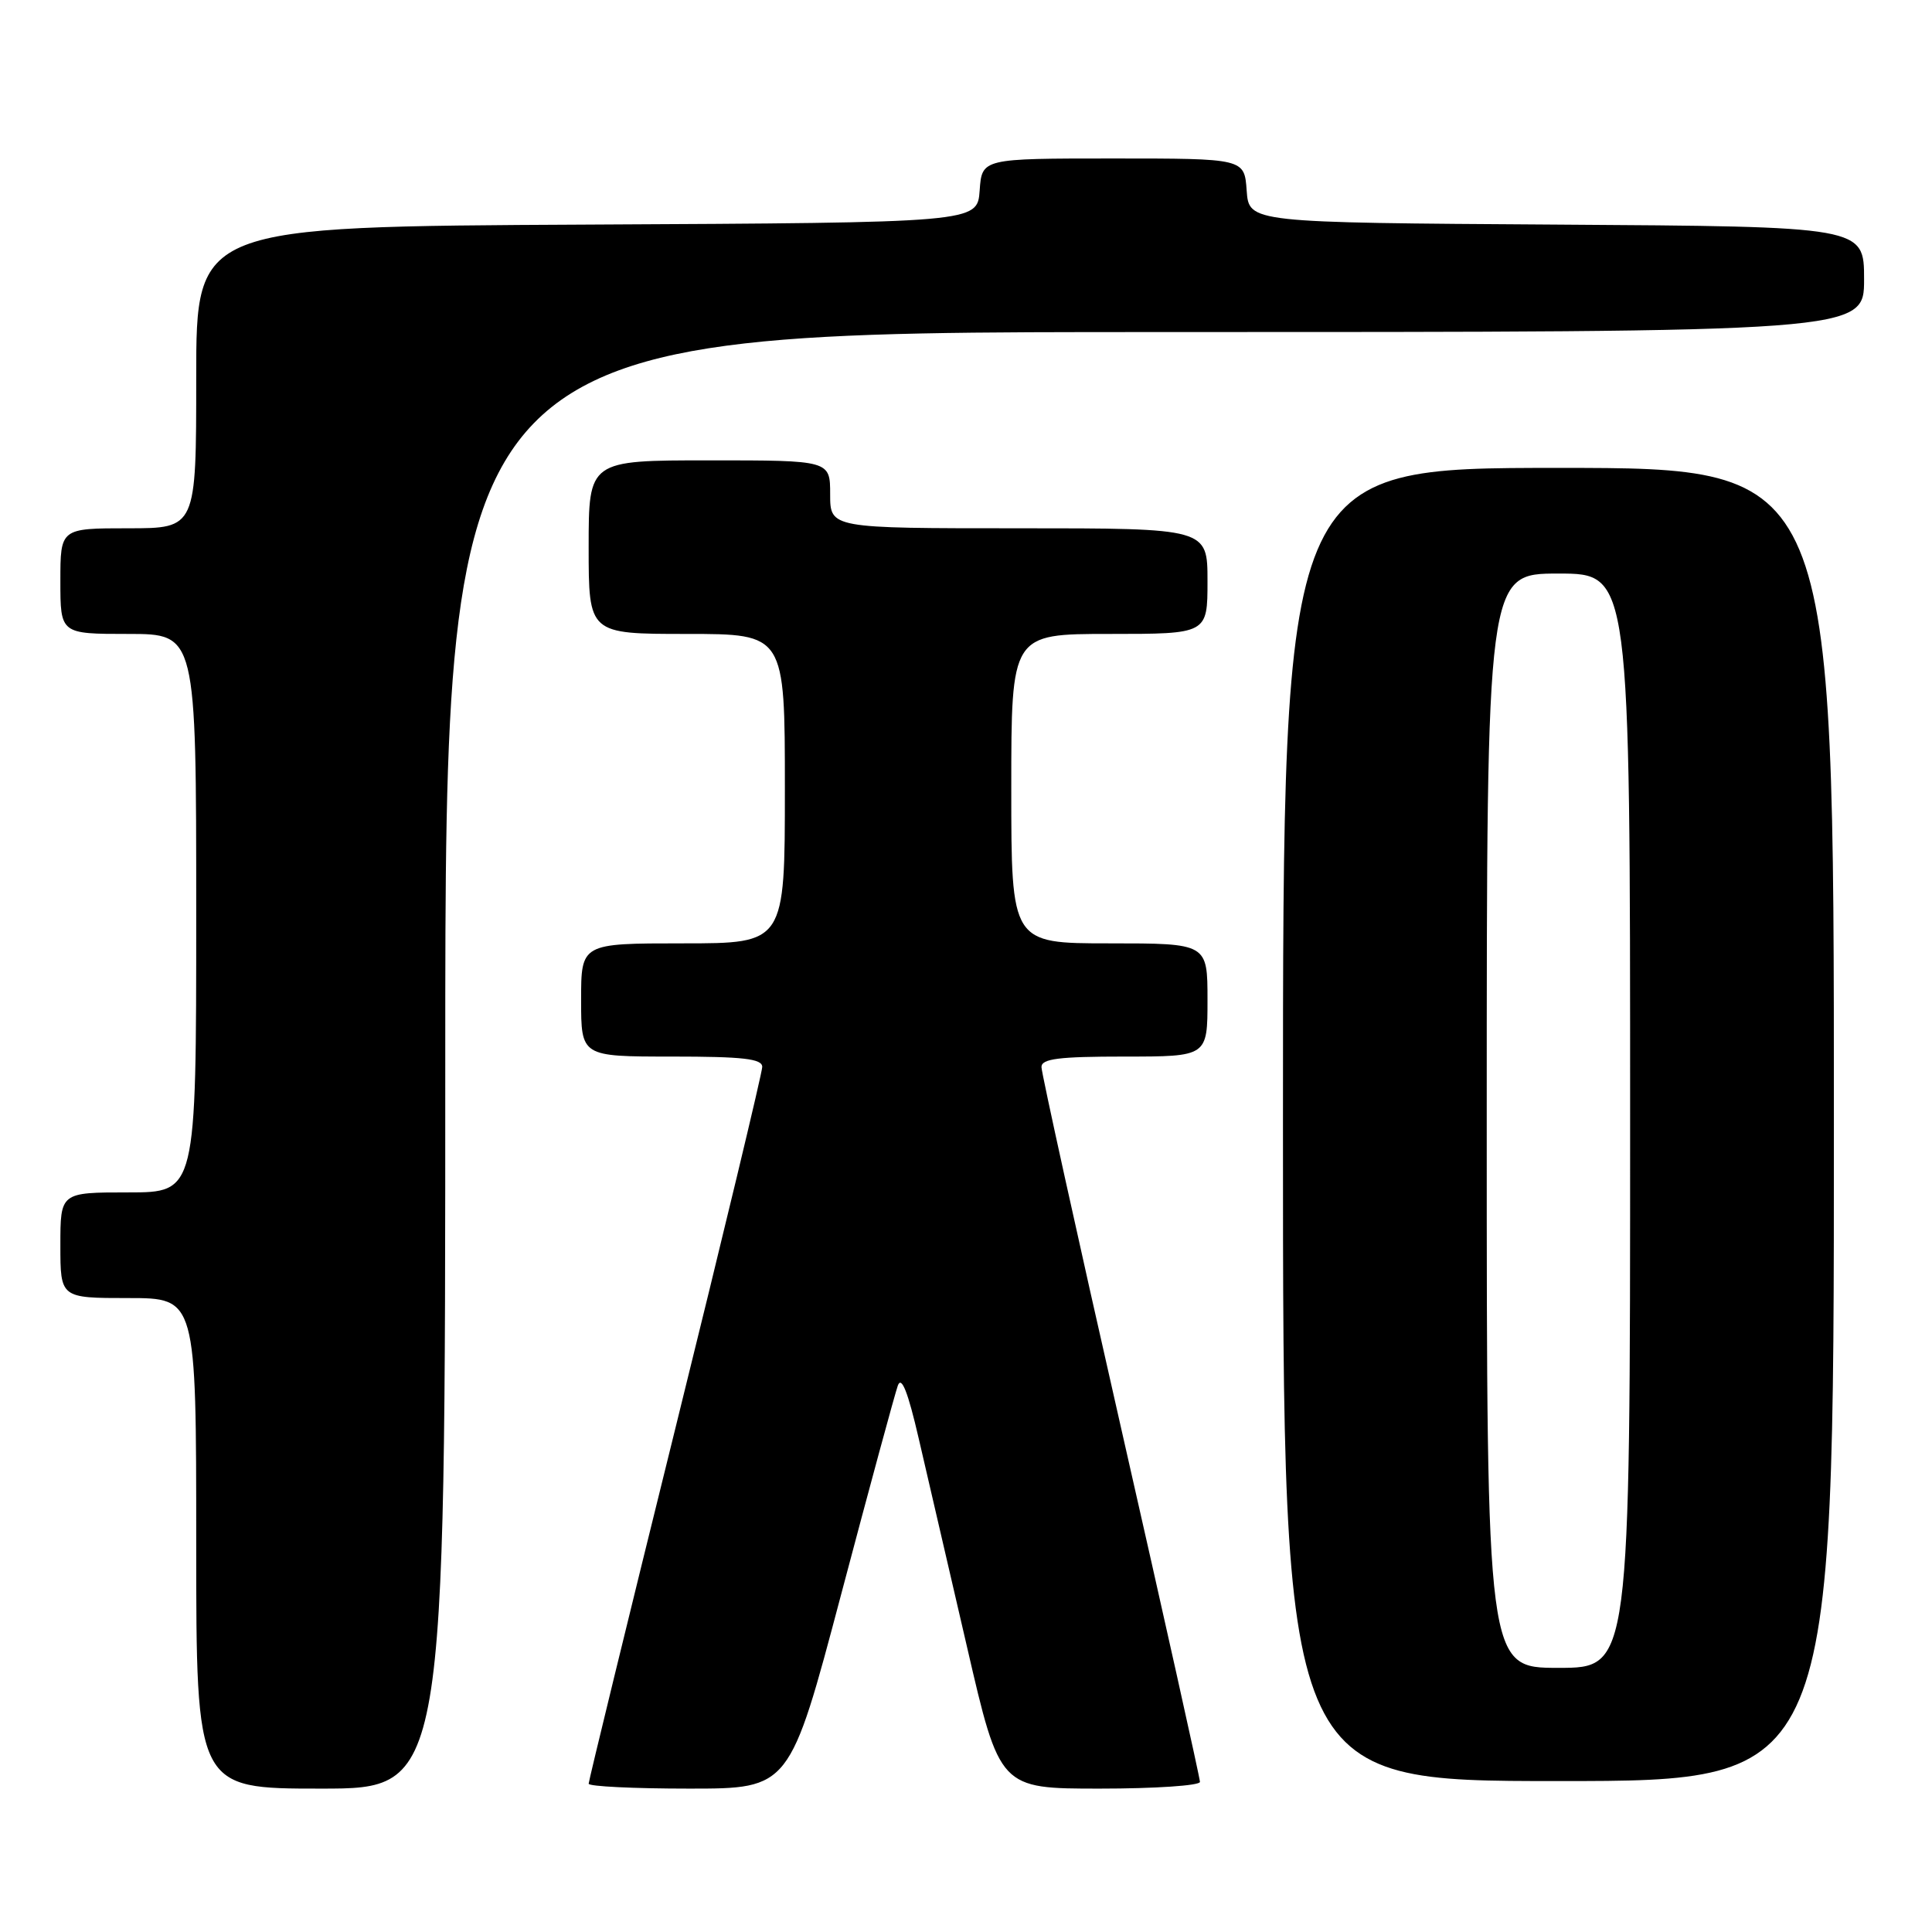 <?xml version="1.0" encoding="UTF-8" standalone="no"?>
<!DOCTYPE svg PUBLIC "-//W3C//DTD SVG 1.1//EN" "http://www.w3.org/Graphics/SVG/1.1/DTD/svg11.dtd" >
<svg xmlns="http://www.w3.org/2000/svg" xmlns:xlink="http://www.w3.org/1999/xlink" version="1.1" viewBox="0 0 256 256">
 <g >
 <path fill="currentColor"
d=" M 59.00 140.50 C 59.00 44.00 59.00 44.00 153.00 44.00 C 247.00 44.00 247.00 44.00 247.00 37.01 C 247.00 30.02 247.00 30.02 206.25 29.76 C 165.50 29.50 165.50 29.50 165.19 25.25 C 164.89 21.00 164.89 21.00 147.50 21.00 C 130.11 21.00 130.11 21.00 129.81 25.25 C 129.50 29.50 129.50 29.50 77.75 29.76 C 26.00 30.02 26.00 30.02 26.00 50.01 C 26.00 70.00 26.00 70.00 17.00 70.00 C 8.00 70.00 8.00 70.00 8.00 77.00 C 8.00 84.00 8.00 84.00 17.00 84.00 C 26.00 84.00 26.00 84.00 26.00 121.00 C 26.00 158.00 26.00 158.00 17.00 158.00 C 8.00 158.00 8.00 158.00 8.00 165.00 C 8.00 172.00 8.00 172.00 17.00 172.00 C 26.00 172.00 26.00 172.00 26.00 204.50 C 26.00 237.00 26.00 237.00 42.50 237.00 C 59.00 237.00 59.00 237.00 59.00 140.50 Z  M 111.46 211.25 C 115.21 197.09 118.59 184.64 118.97 183.59 C 119.45 182.27 120.31 184.44 121.73 190.59 C 122.87 195.49 125.75 207.94 128.14 218.25 C 132.47 237.00 132.47 237.00 145.74 237.00 C 153.03 237.00 159.00 236.60 159.00 236.11 C 159.00 235.61 154.28 214.42 148.50 189.00 C 142.72 163.58 138.00 142.16 138.00 141.39 C 138.00 140.29 140.26 140.00 149.00 140.00 C 160.00 140.00 160.00 140.00 160.00 132.50 C 160.00 125.00 160.00 125.00 147.00 125.00 C 134.00 125.00 134.00 125.00 134.00 104.50 C 134.00 84.00 134.00 84.00 147.00 84.00 C 160.00 84.00 160.00 84.00 160.00 77.00 C 160.00 70.00 160.00 70.00 135.00 70.00 C 110.00 70.00 110.00 70.00 110.00 65.50 C 110.00 61.00 110.00 61.00 94.00 61.00 C 78.00 61.00 78.00 61.00 78.00 72.50 C 78.00 84.00 78.00 84.00 91.00 84.00 C 104.00 84.00 104.00 84.00 104.00 104.50 C 104.00 125.00 104.00 125.00 90.50 125.00 C 77.00 125.00 77.00 125.00 77.00 132.50 C 77.00 140.00 77.00 140.00 89.00 140.00 C 98.49 140.00 101.00 140.29 101.00 141.37 C 101.00 142.12 95.83 163.65 89.50 189.22 C 83.17 214.79 78.00 235.99 78.00 236.35 C 78.00 236.71 83.99 237.00 91.32 237.00 C 104.64 237.00 104.64 237.00 111.46 211.25 Z  M 243.00 149.00 C 243.00 62.00 243.00 62.00 206.50 62.00 C 170.00 62.00 170.00 62.00 170.00 149.00 C 170.00 236.00 170.00 236.00 206.50 236.00 C 243.00 236.00 243.00 236.00 243.00 149.00 Z  M 197.00 148.50 C 197.00 76.00 197.00 76.00 206.50 76.00 C 216.00 76.00 216.00 76.00 216.00 148.50 C 216.00 221.00 216.00 221.00 206.50 221.00 C 197.00 221.00 197.00 221.00 197.00 148.50 Z "/>
</g>
</svg>